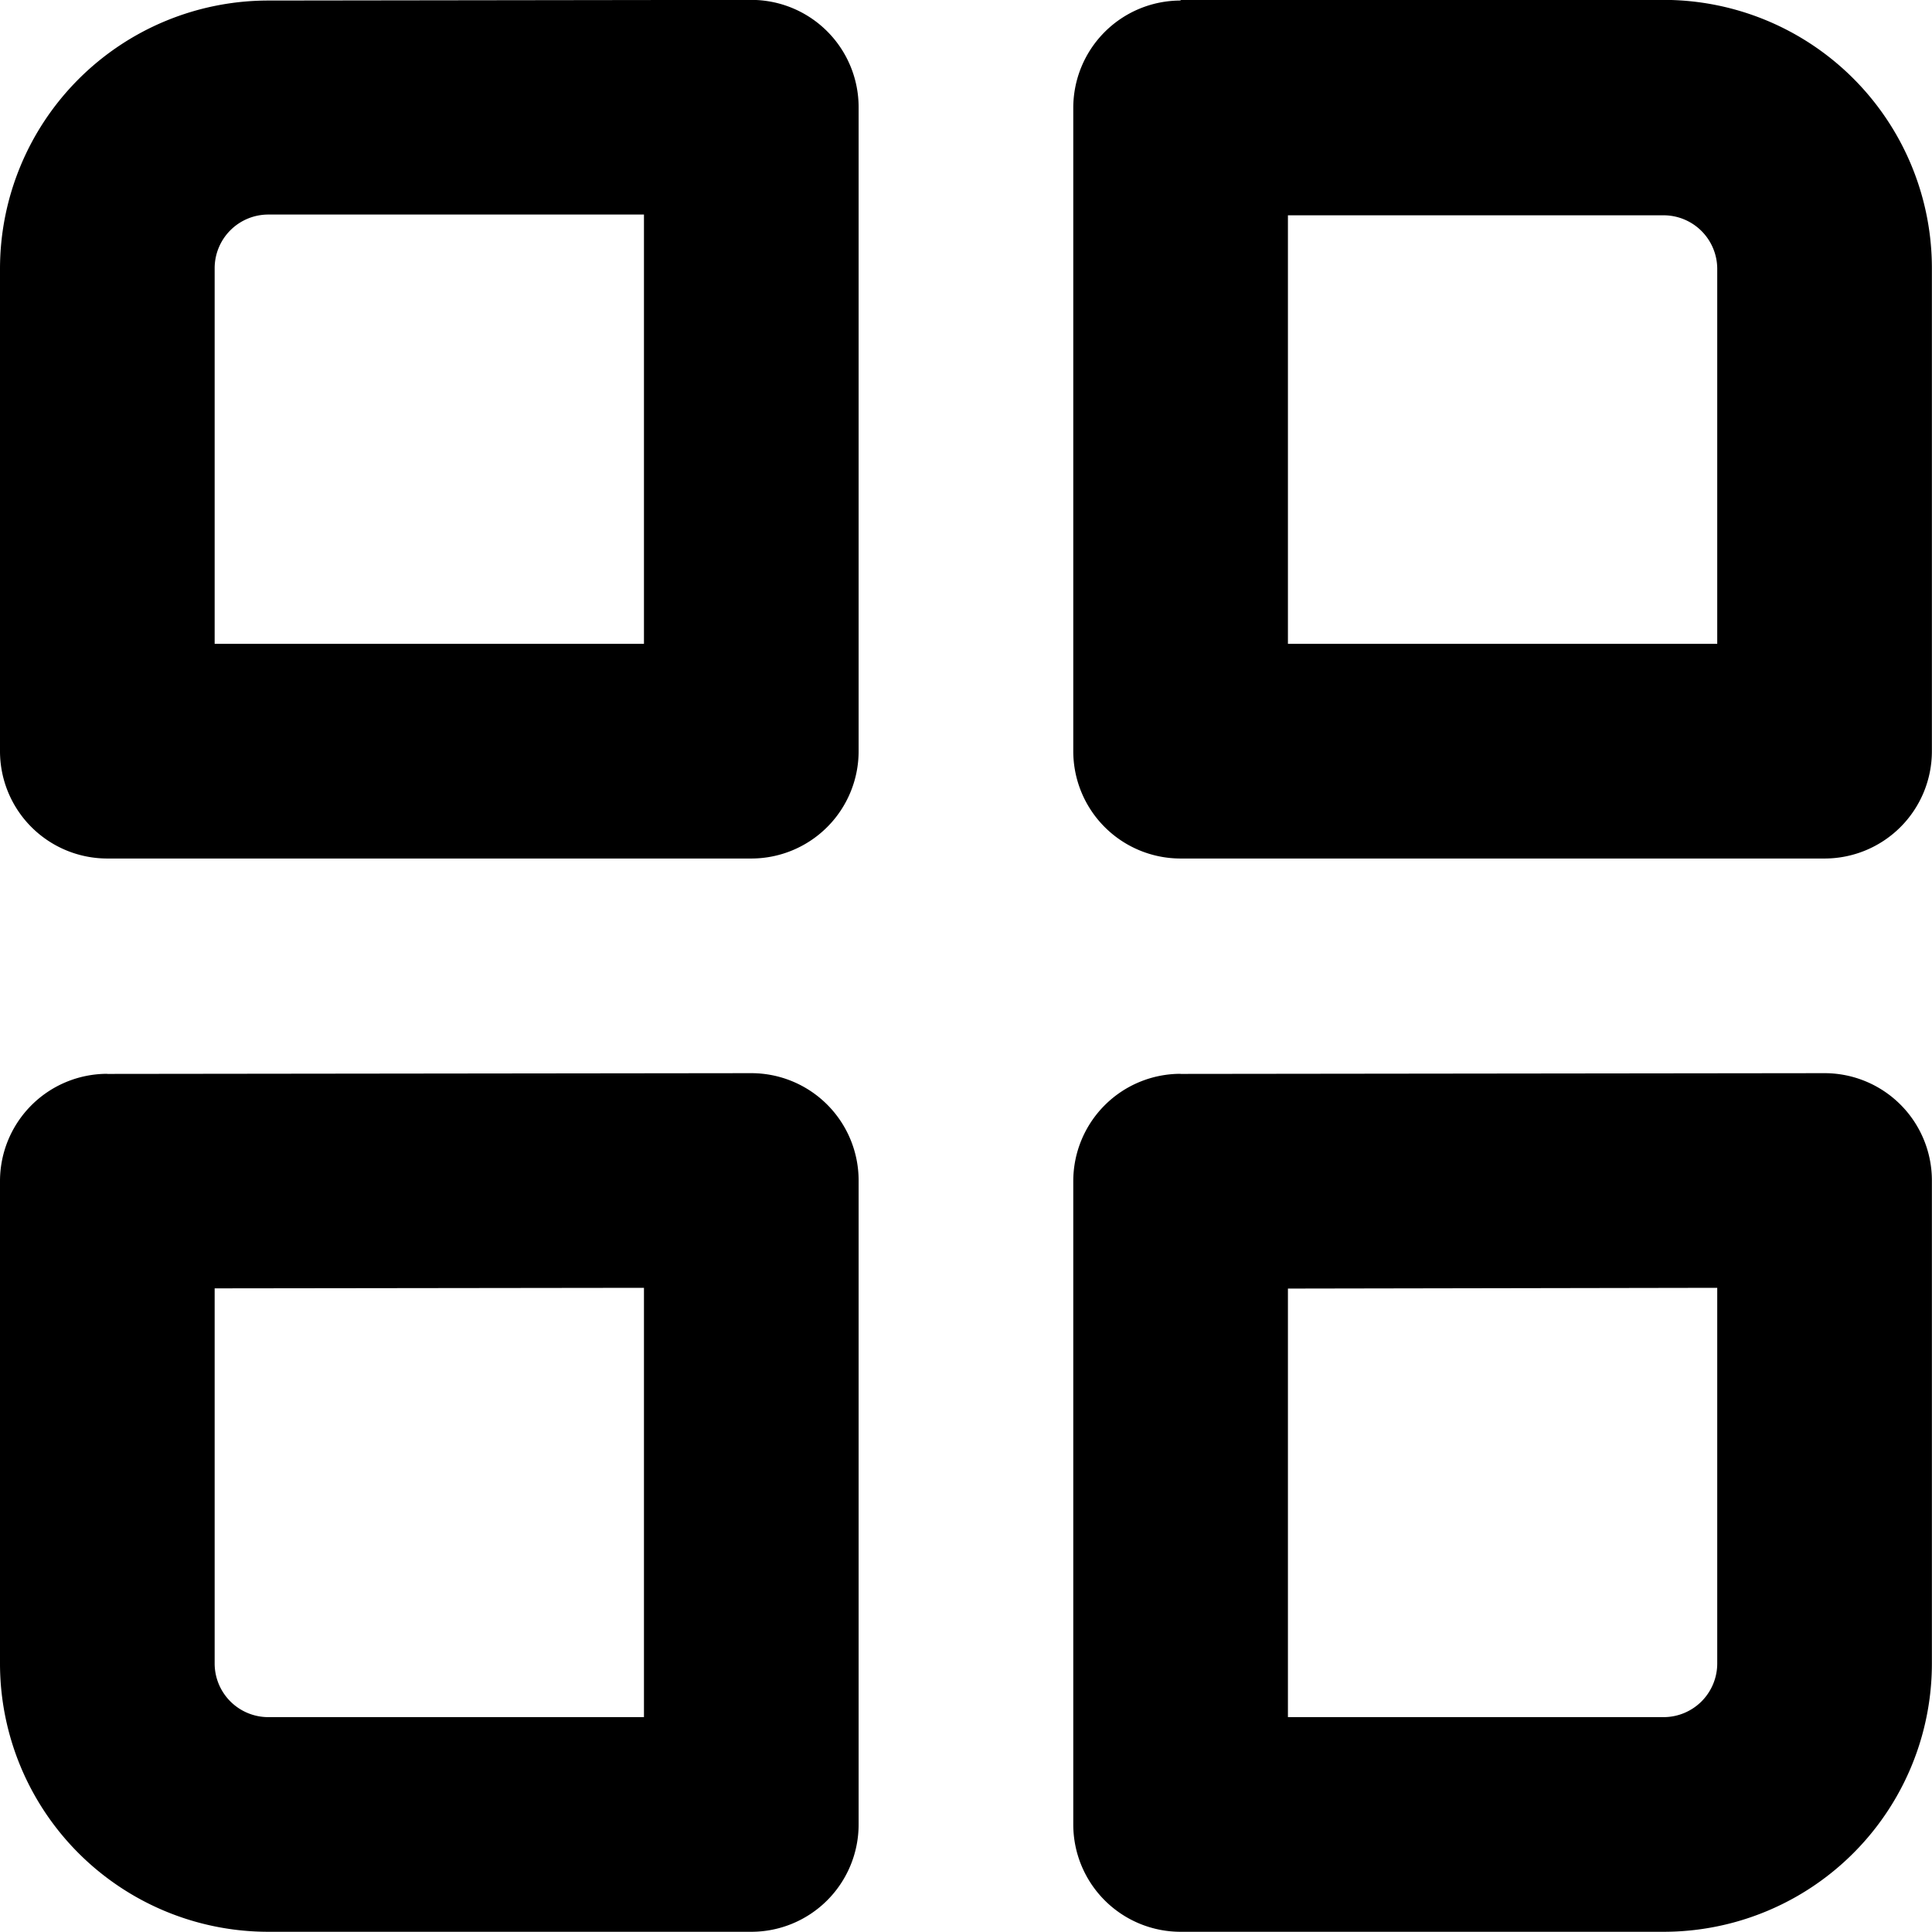 <svg xmlns="http://www.w3.org/2000/svg" width="18.001" height="17.999" viewBox="0 0 18.001 17.999">
  <path id="Geek" d="M5.5,3.006,10,3a1,1,0,0,1,1,1v6a1,1,0,0,1-1,1H4a1,1,0,0,1-1-1V5.506a2.5,2.5,0,0,1,2.5-2.5Zm-1.5,10a1,1,0,0,0-1,1V18.5A2.5,2.5,0,0,0,5.5,21H10a1,1,0,0,0,1-1V14a1,1,0,0,0-1-1l-6,.007Zm10,0a1,1,0,0,0-1,1V20a1,1,0,0,0,1,1h4.5A2.5,2.5,0,0,0,21,18.5V14a1,1,0,0,0-1-1l-6,.007Zm0-10a1,1,0,0,0-1,1V10a1,1,0,0,0,1,1h6a1,1,0,0,0,1-1V5.5A2.5,2.5,0,0,0,18.5,3l-4.5,0ZM5,18.5a.5.5,0,0,0,.5.5H9V15l-4,.005Zm13.5.5H15V15.007L19,15v3.5A.5.5,0,0,1,18.5,19ZM9,9V5l-3.5,0a.5.5,0,0,0-.5.5V9ZM19,9H15V5.007l3.5,0a.5.5,0,0,1,.5.5Z" transform="translate(-3 -3.001)" fill-rule="evenodd"/>
</svg>
